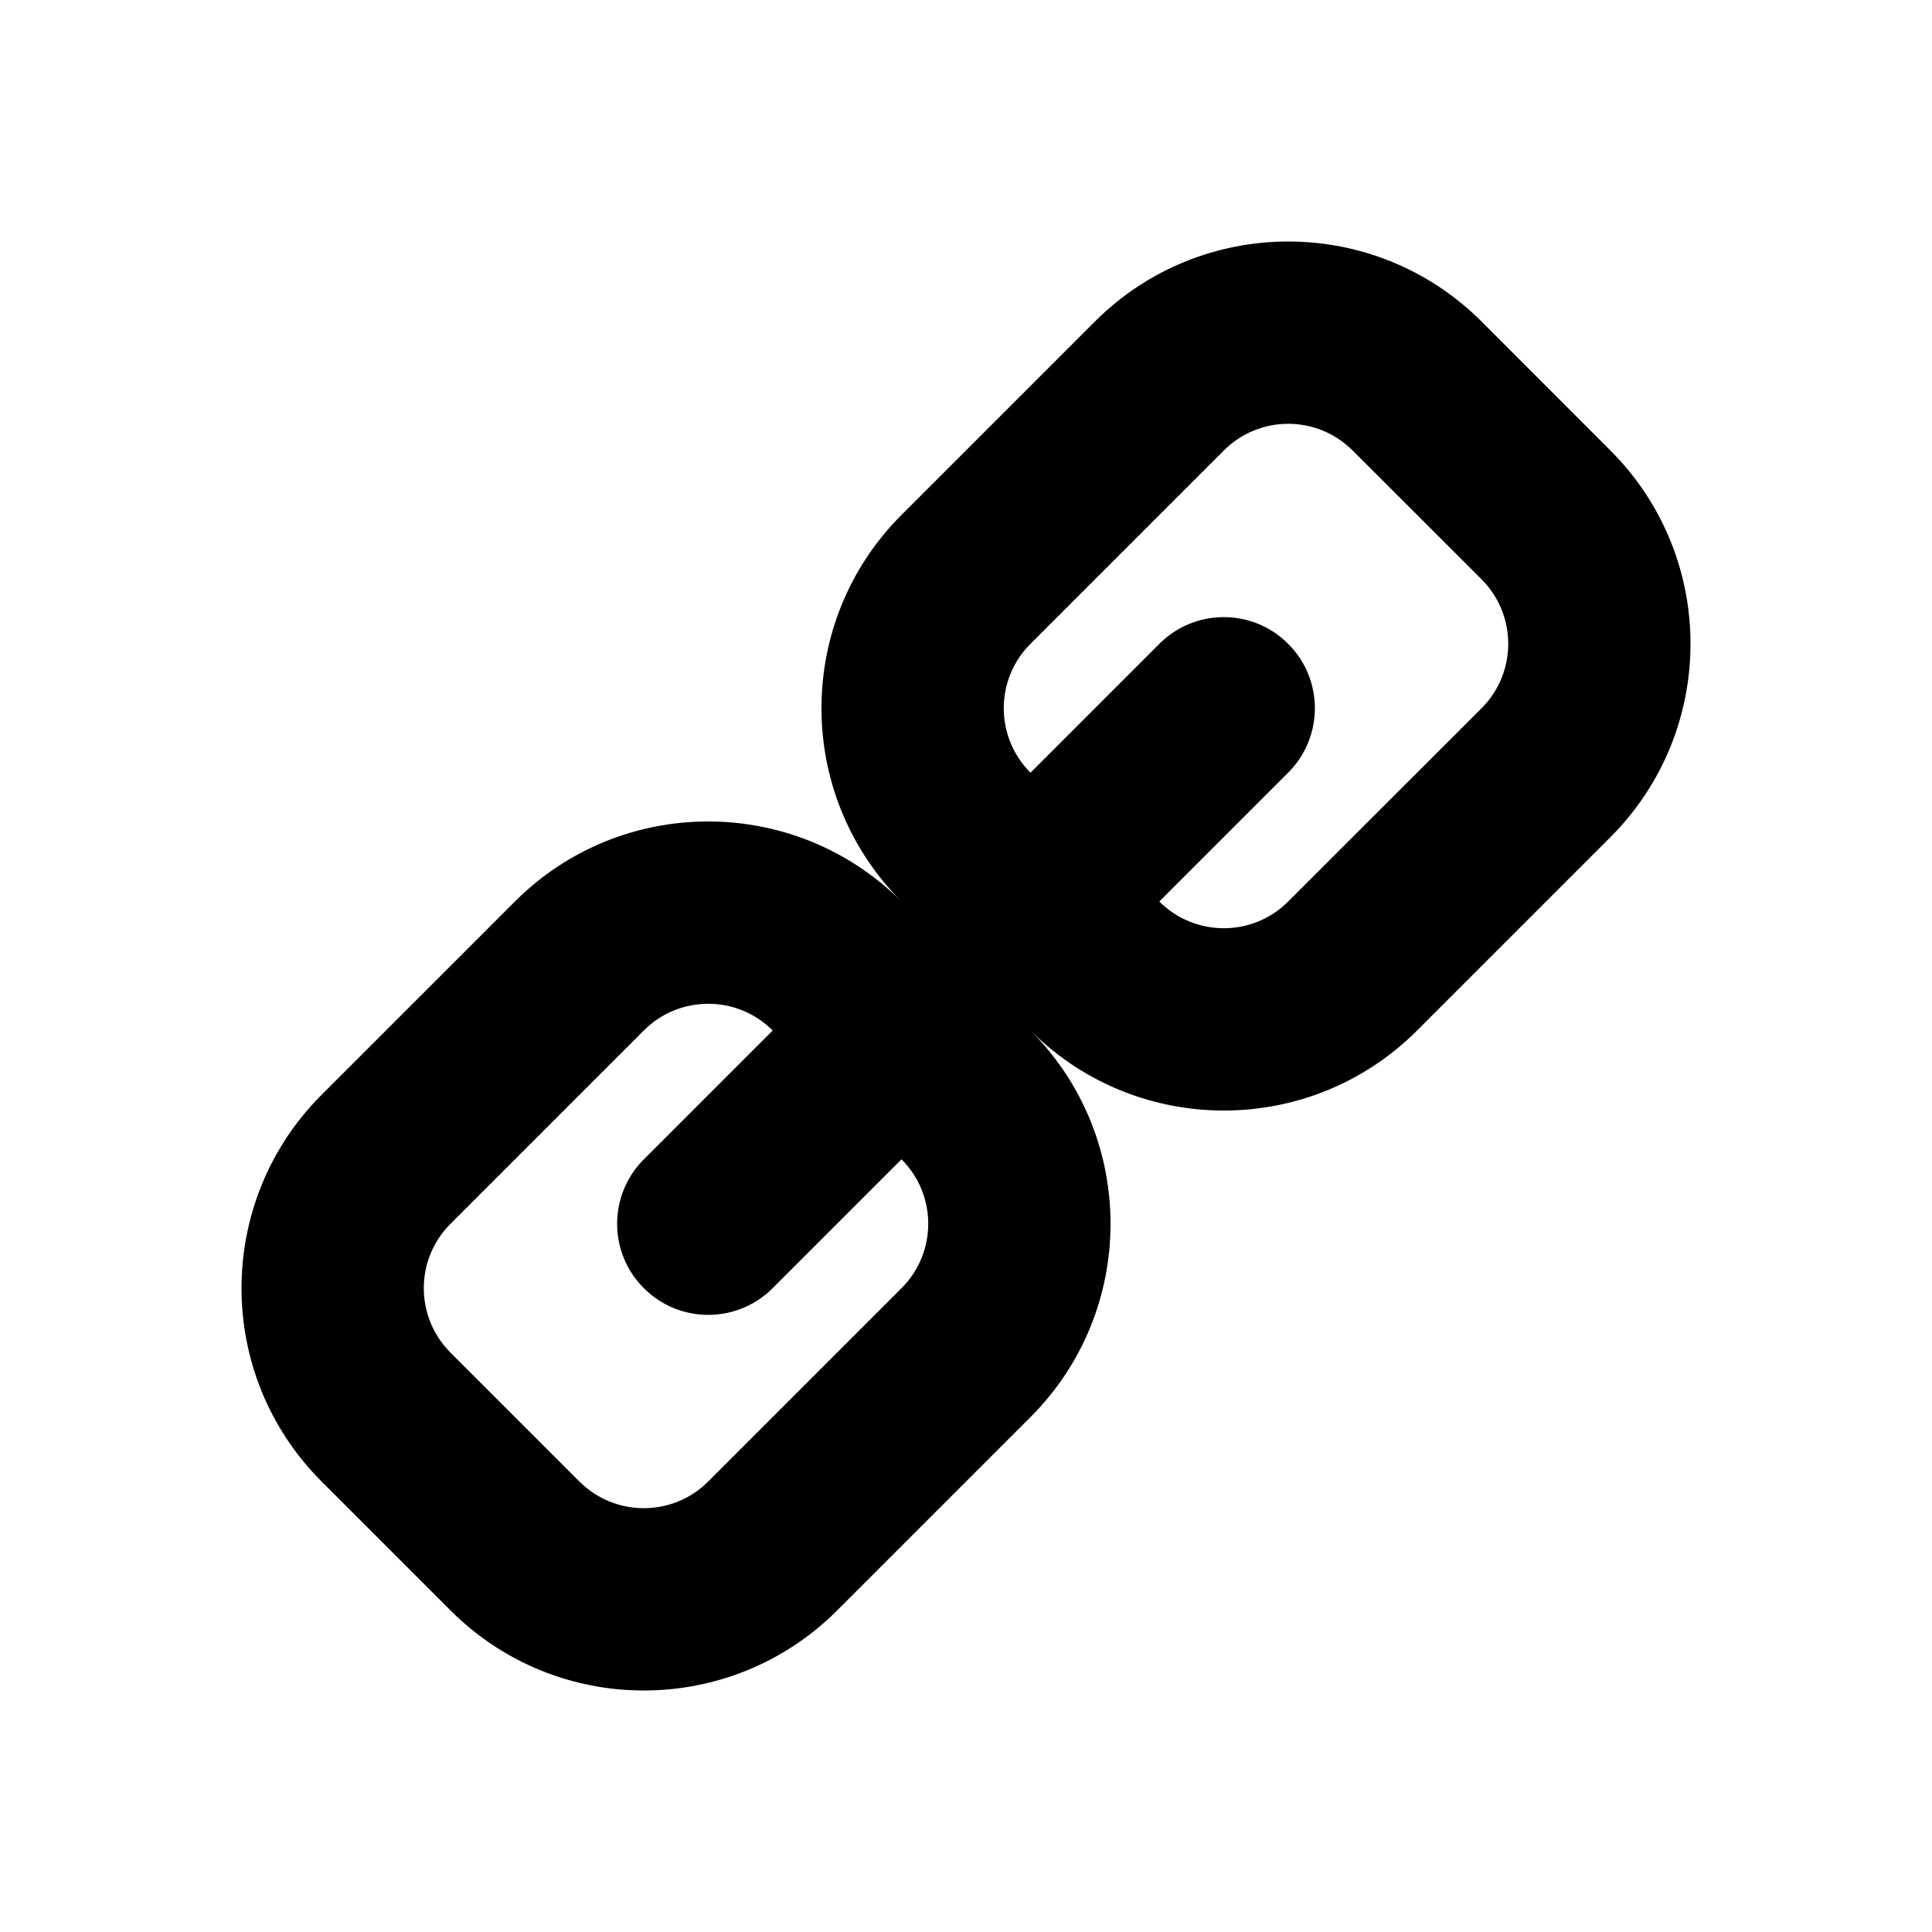 <svg width="16" height="16" viewBox="0 0 16 16" xmlns="http://www.w3.org/2000/svg">
<path fill-rule="evenodd" clip-rule="evenodd" d="M9.067 2.663C9.952 1.779 11.385 1.779 12.27 2.663L13.337 3.731C14.221 4.615 14.221 6.048 13.337 6.933L11.736 8.534C10.856 9.414 9.431 9.418 8.546 8.546C9.418 9.431 9.414 10.856 8.534 11.736L6.933 13.337C6.048 14.221 4.615 14.221 3.731 13.337L2.663 12.269C1.779 11.385 1.779 9.952 2.663 9.067L4.264 7.466C5.144 6.586 6.568 6.582 7.454 7.454C6.582 6.568 6.586 5.144 7.466 4.264L9.067 2.663ZM11.202 3.731C10.907 3.436 10.43 3.436 10.135 3.731L8.534 5.332C8.239 5.626 8.239 6.104 8.534 6.399L9.601 5.332C9.896 5.037 10.374 5.037 10.668 5.332C10.963 5.626 10.963 6.104 10.668 6.399L9.601 7.466C9.896 7.761 10.374 7.761 10.668 7.466L12.27 5.865C12.564 5.571 12.564 5.093 12.27 4.798L11.202 3.731ZM6.399 8.534L5.332 9.601C5.037 9.896 5.037 10.374 5.332 10.668C5.626 10.963 6.104 10.963 6.399 10.668L7.466 9.601C7.761 9.896 7.761 10.374 7.466 10.668L5.865 12.269C5.571 12.564 5.093 12.564 4.798 12.269L3.731 11.202C3.436 10.907 3.436 10.429 3.731 10.135L5.332 8.534C5.626 8.239 6.104 8.239 6.399 8.534Z" fill="currentColor"/>
</svg>
